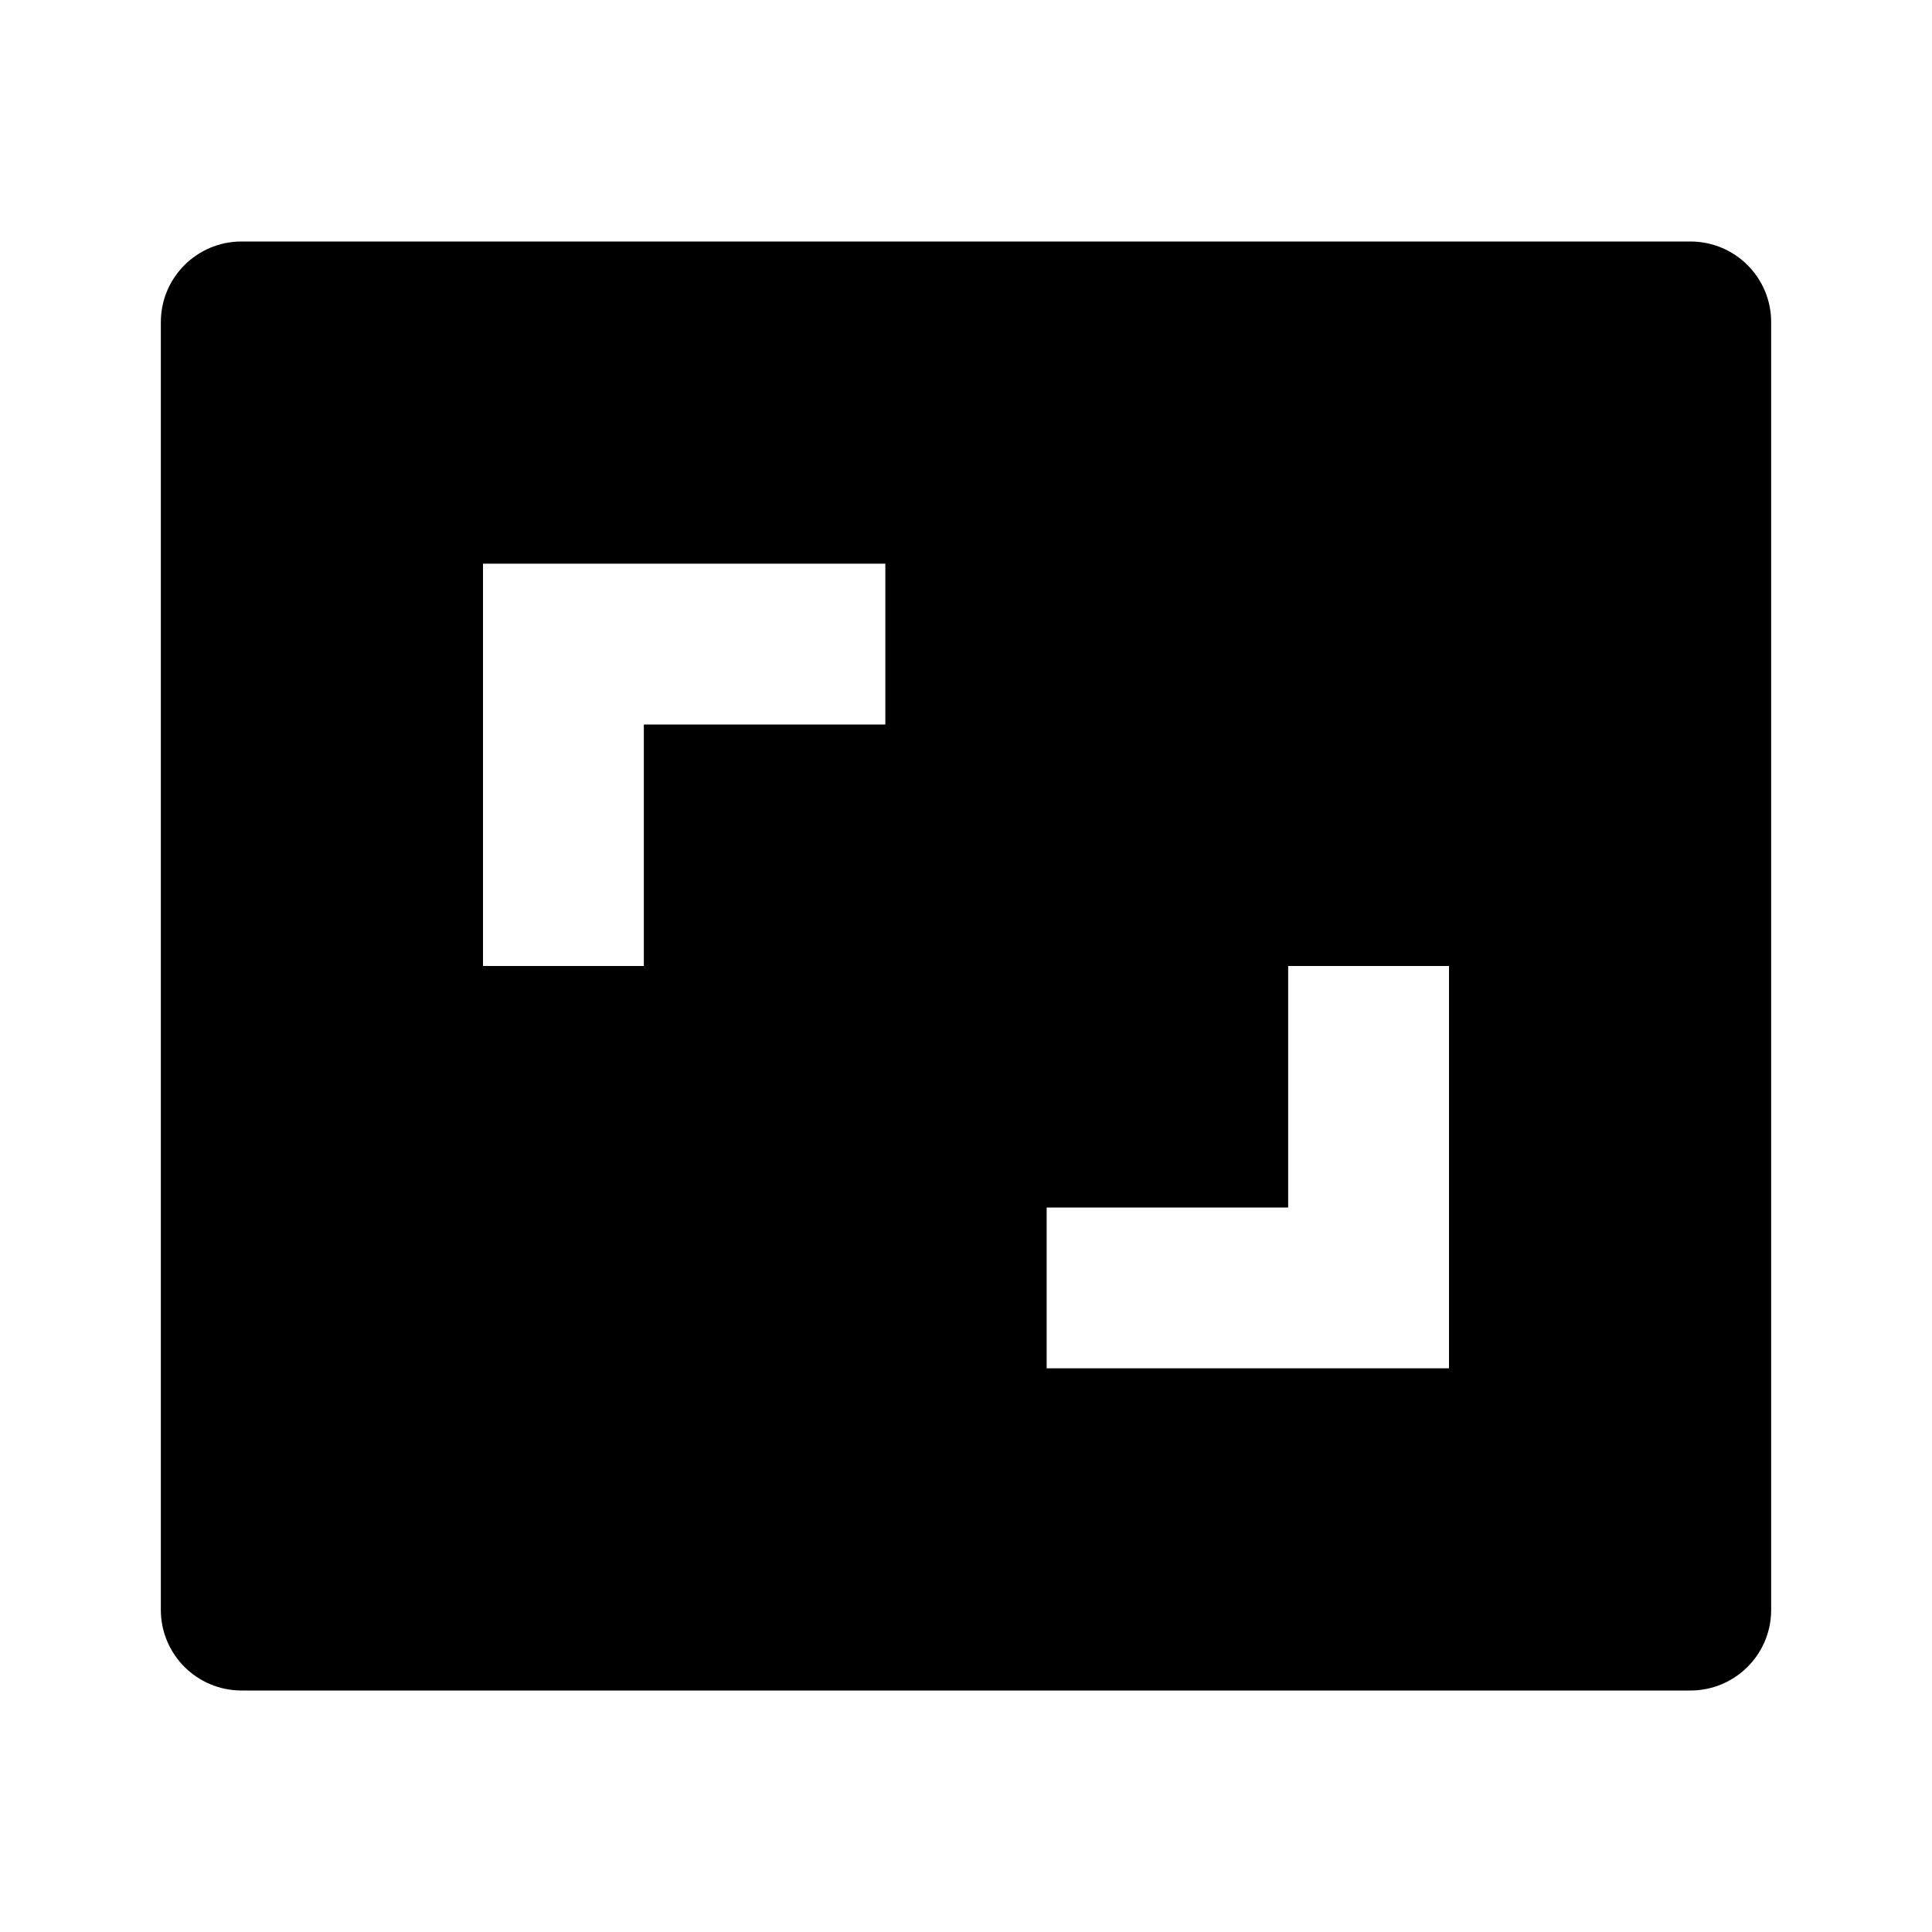 <?xml version="1.0" encoding="UTF-8"?>
<svg xmlns="http://www.w3.org/2000/svg" xmlns:xlink="http://www.w3.org/1999/xlink" width="16" height="16" viewBox="0 0 16 16" version="1.1">
<g id="surface1">
<path style=" stroke:none;fill-rule:nonzero;fill:rgb(0%,0%,0%);fill-opacity:1;" d="M 14 2 C 14.367 2 14.668 2.297 14.668 2.668 L 14.668 13.332 C 14.668 13.703 14.367 14 14 14 L 2 14 C 1.633 14 1.332 13.703 1.332 13.332 L 1.332 2.668 C 1.332 2.297 1.633 2 2 2 Z M 12 8 L 10.668 8 L 10.668 10 L 8.668 10 L 8.668 11.332 L 12 11.332 Z M 7.332 4.668 L 4 4.668 L 4 8 L 5.332 8 L 5.332 6 L 7.332 6 Z M 7.332 4.668 "/>
</g>
</svg>
